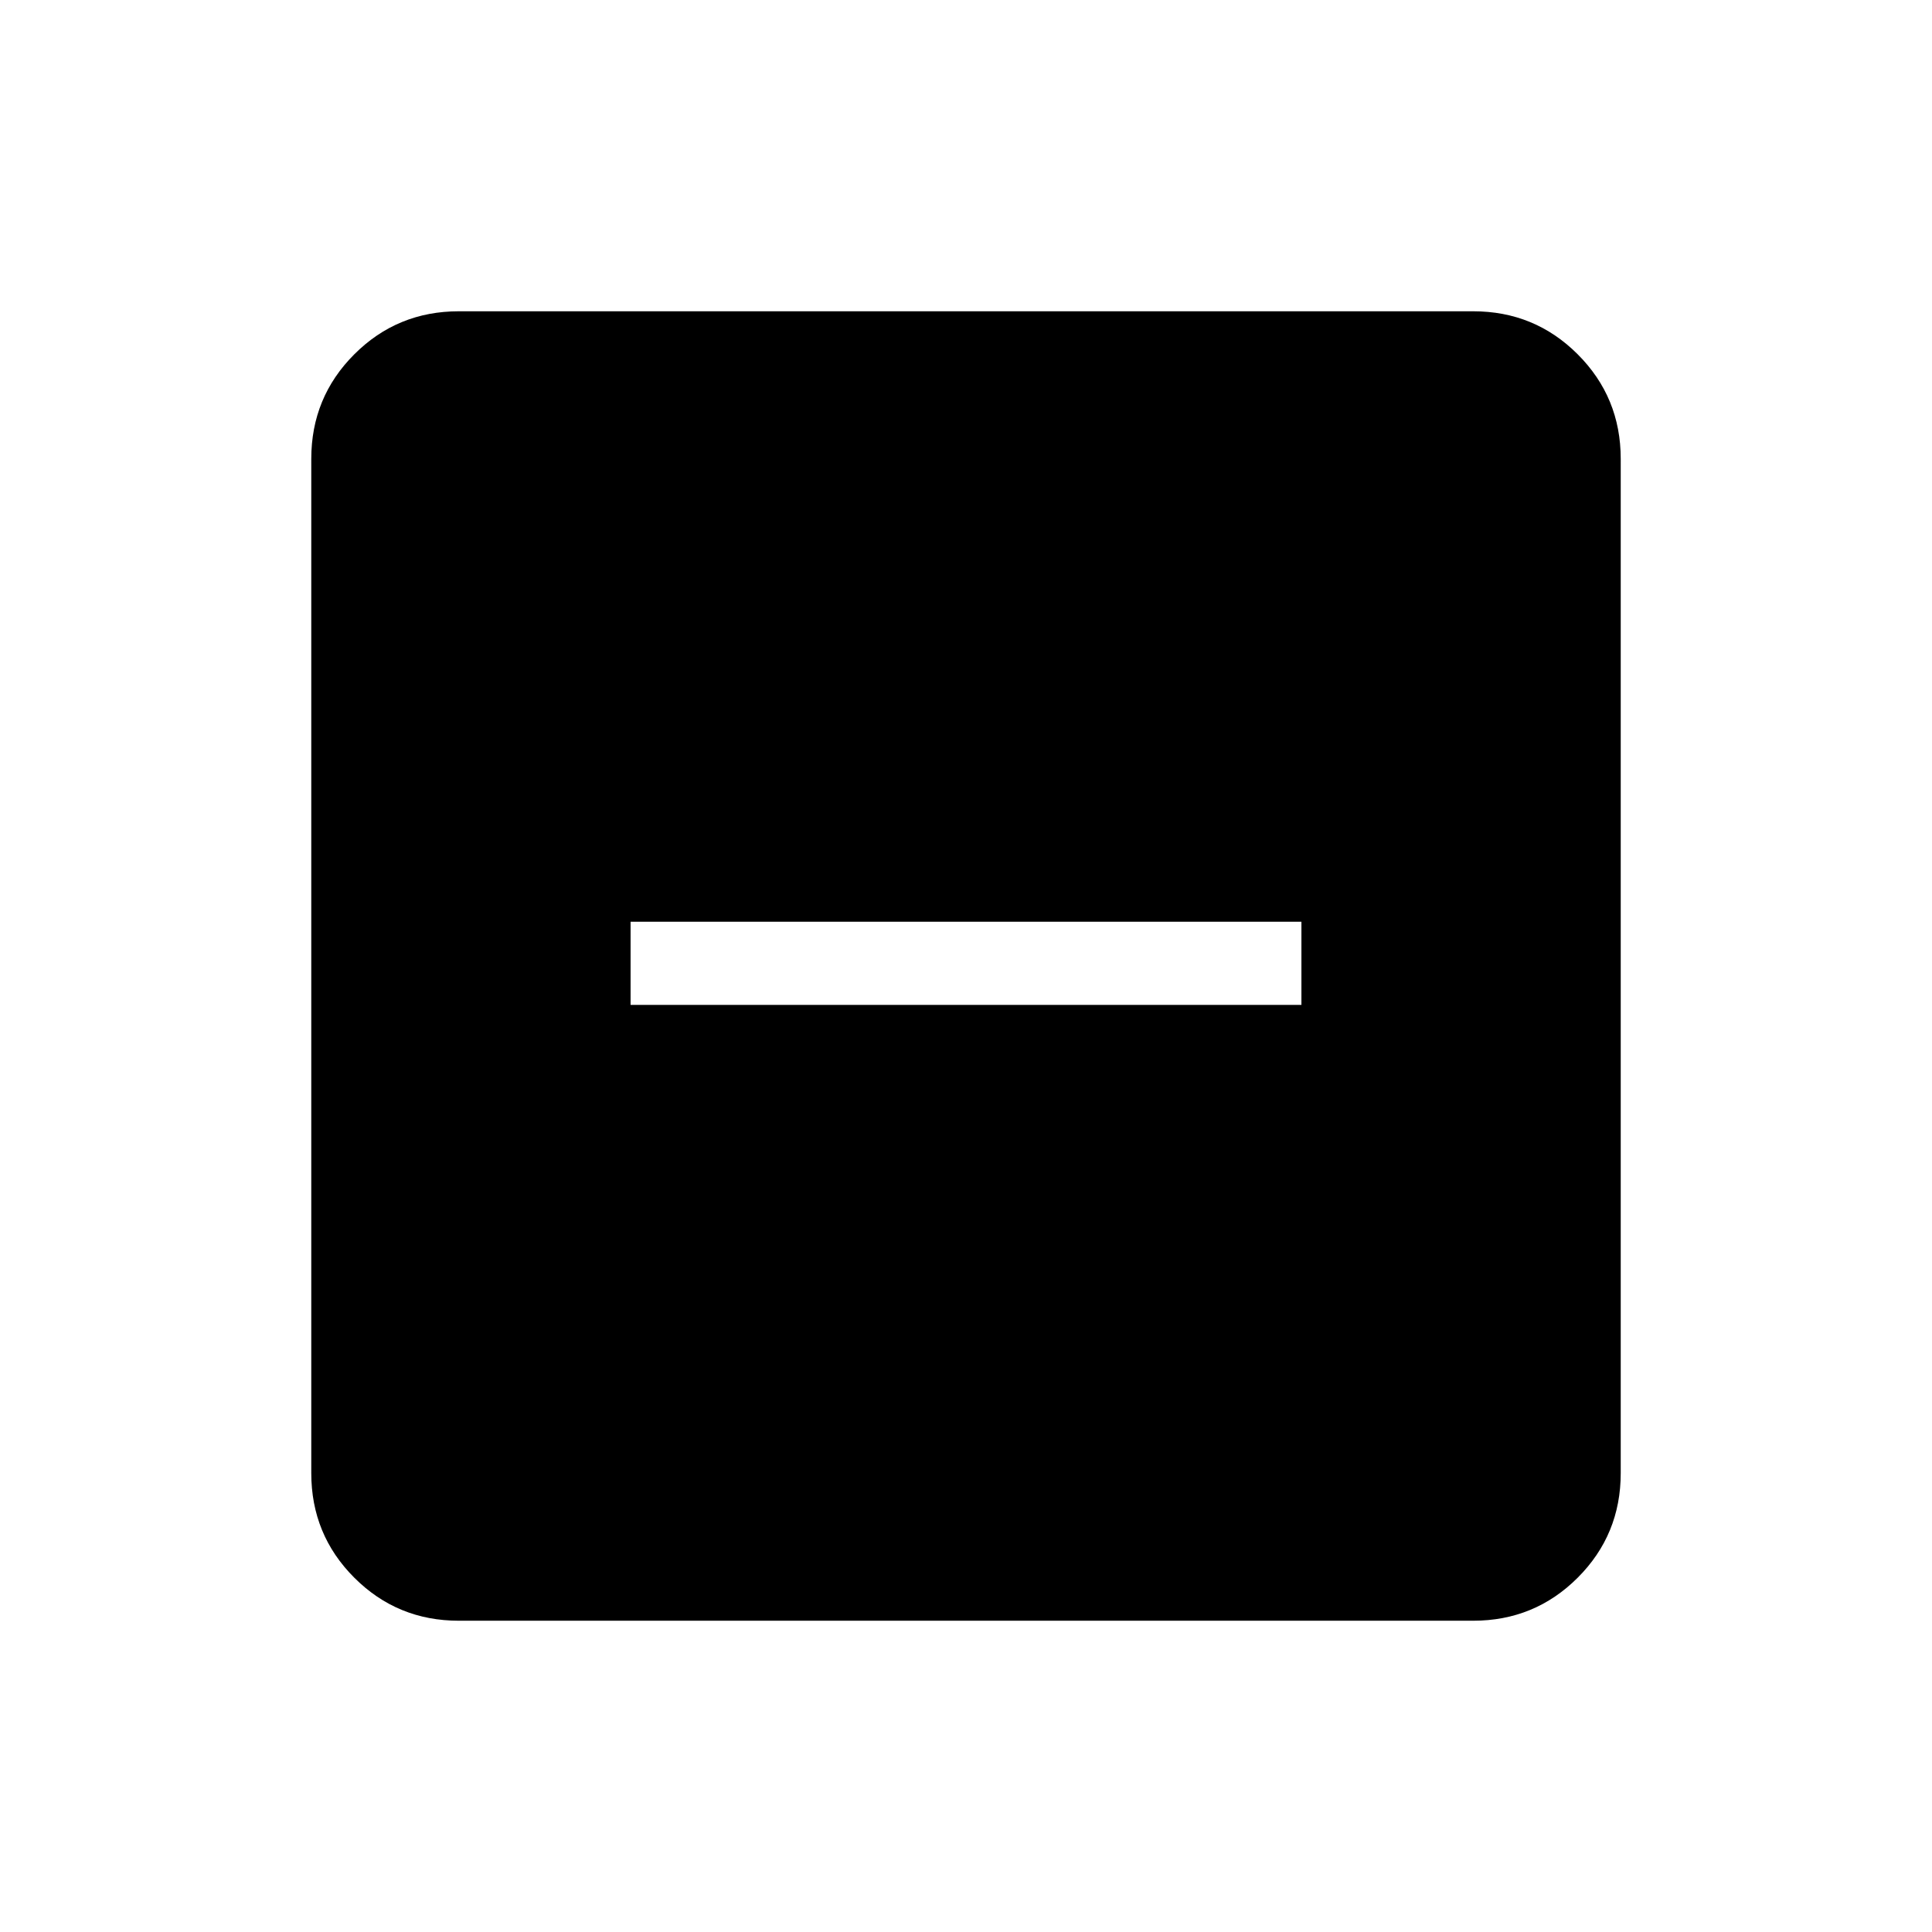 <svg xmlns="http://www.w3.org/2000/svg" height="40" viewBox="0 -960 960 960" width="40"><path d="M313.33-460.67h333.34V-502H313.33v41.33Zm-85.33 306q-30.57 0-51.95-21.38-21.38-21.38-21.38-51.95v-504q0-30.57 21.38-51.95 21.38-21.38 51.95-21.38h504q30.57 0 51.95 21.38 21.38 21.38 21.38 51.95v504q0 30.57-21.38 51.95-21.38 21.38-51.95 21.38H228Z"/></svg>